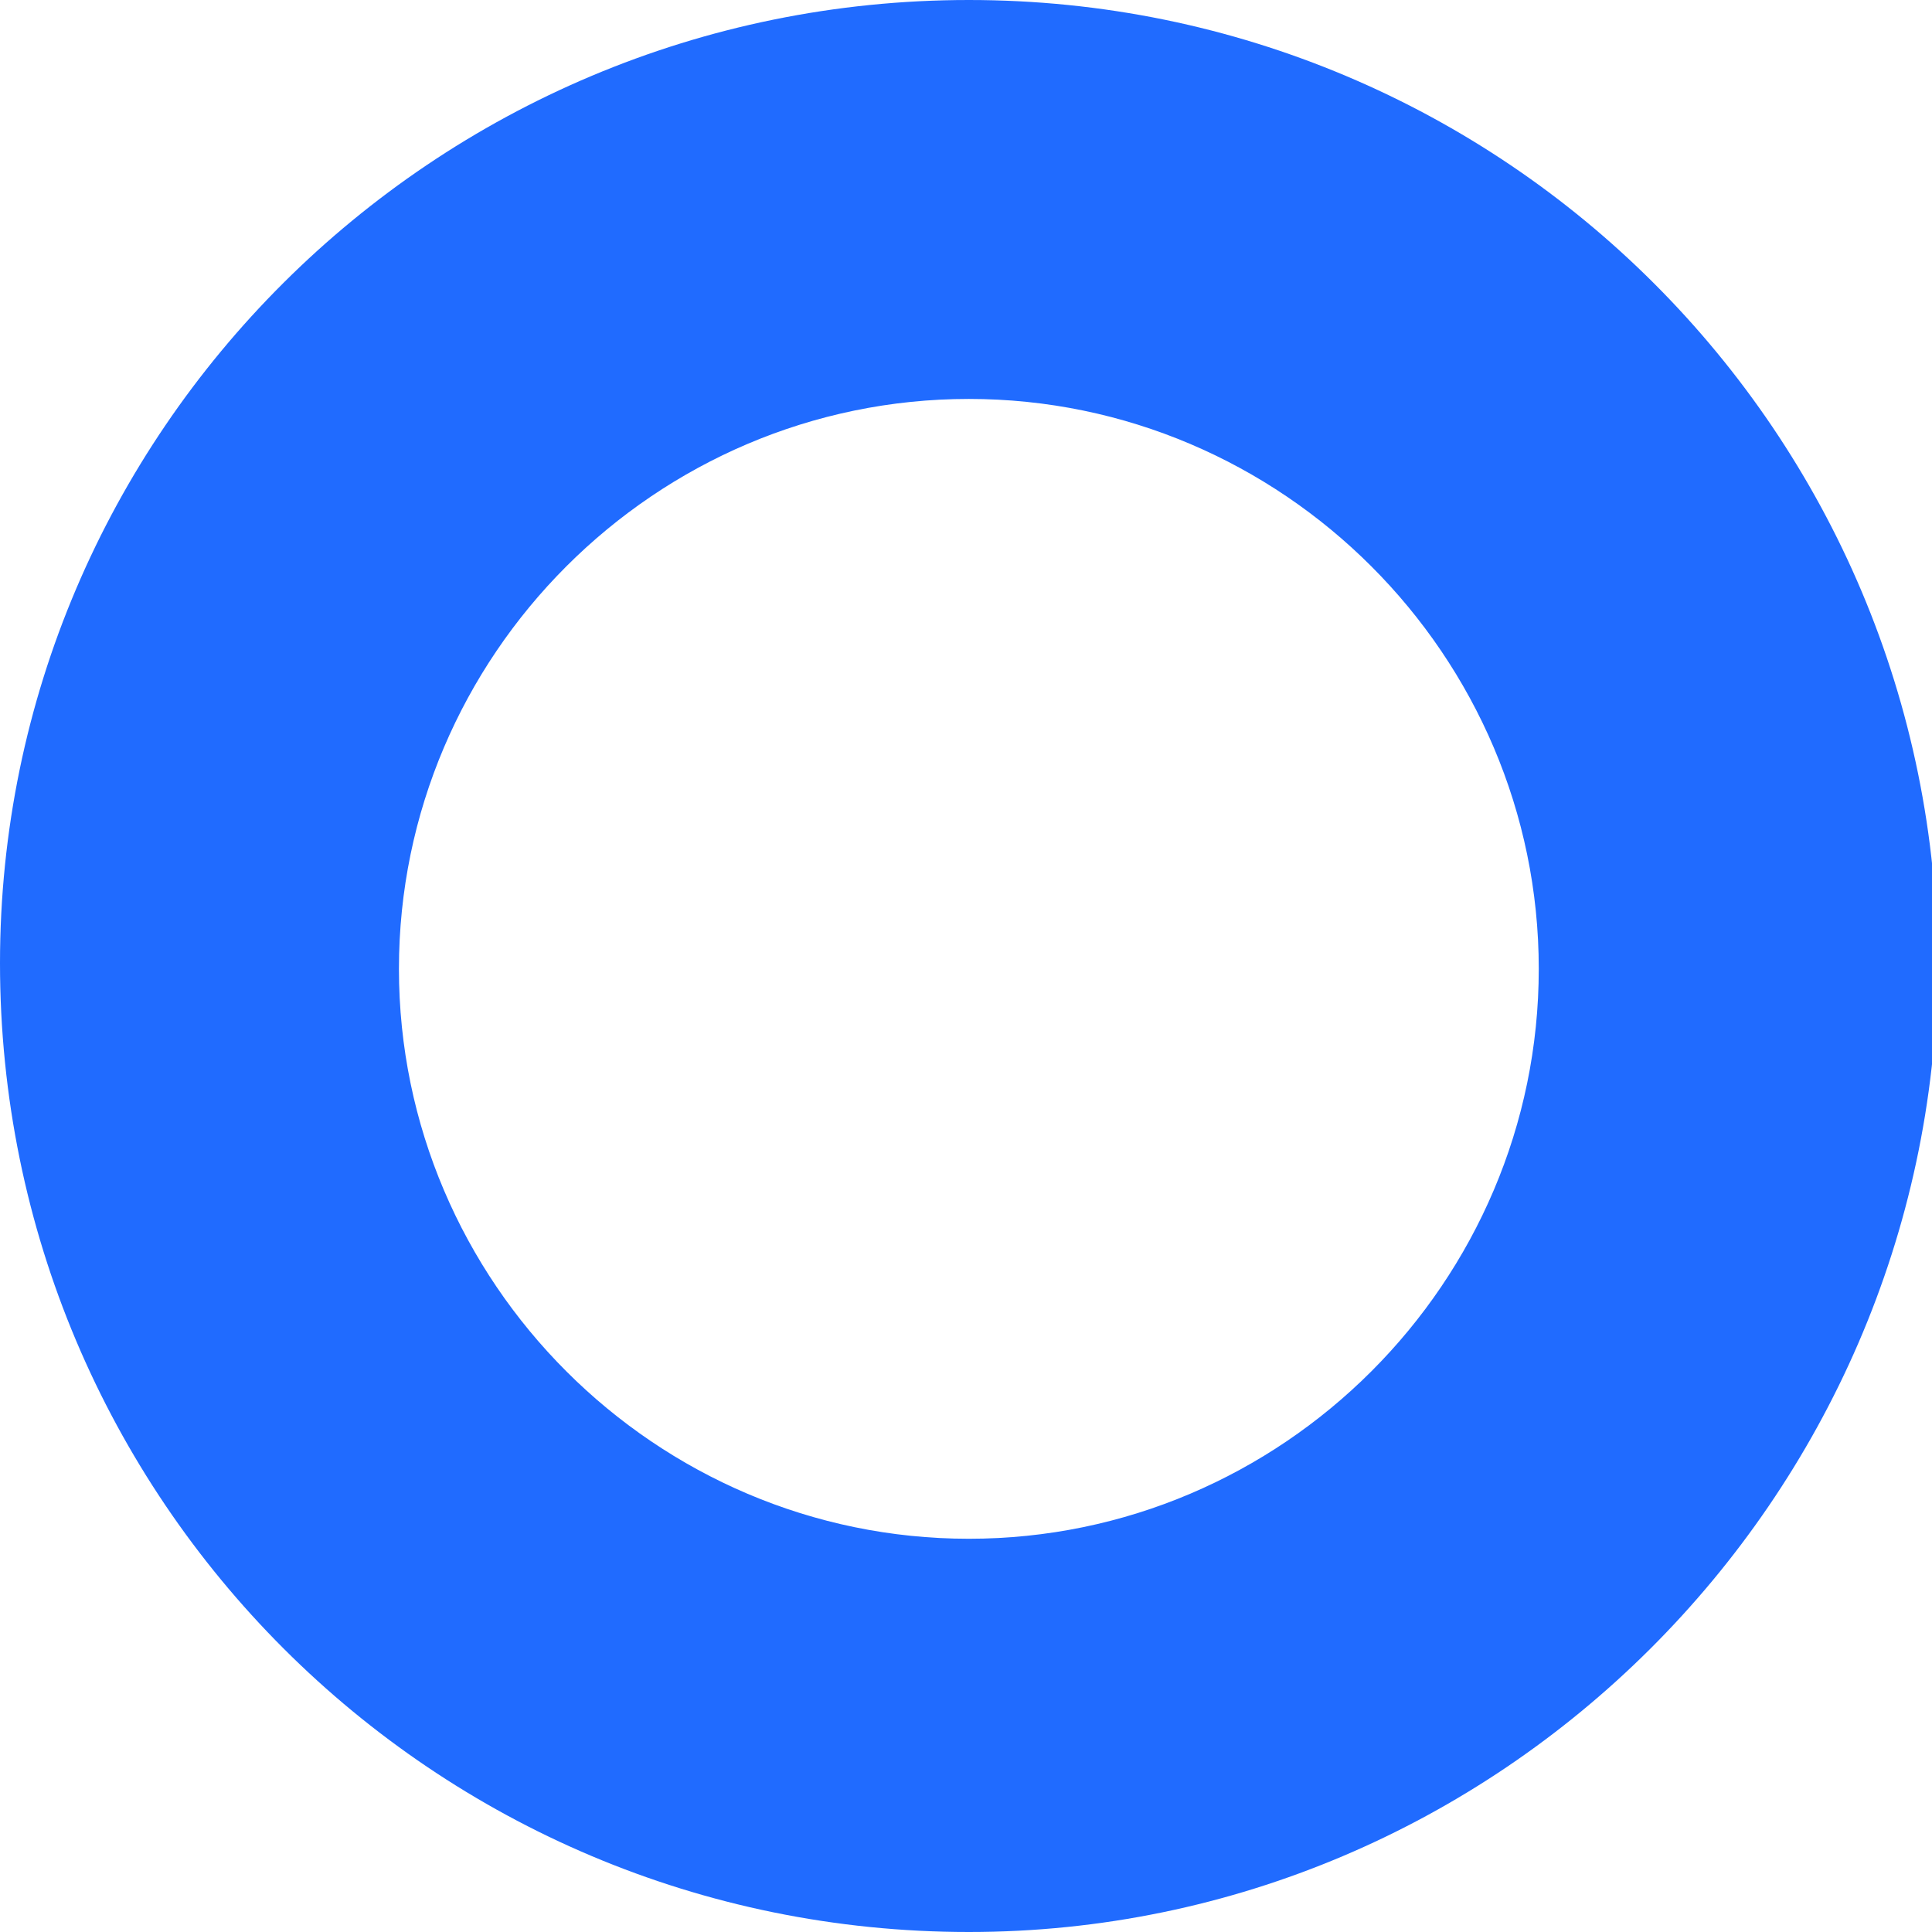 <?xml version="1.0" encoding="utf-8"?>
<!-- Generator: Adobe Illustrator 22.1.0, SVG Export Plug-In . SVG Version: 6.00 Build 0)  -->
<svg version="1.1" class="circle_icon" id="circle_icon" xmlns="http://www.w3.org/2000/svg" xmlns:xlink="http://www.w3.org/1999/xlink" x="0px" y="0px"
	 width="33.9px" height="33.9px" viewBox="0 0 33.9 33.9" style="enable-background:new 0 0 33.9 33.9;" xml:space="preserve">
<style type="text/css">
	#circle_icon .st0{fill:#206BFF;}
</style>
<path class="st0" d="M17,33.9c-9.4,0-17-7.6-17-17C0,7.6,7.6,0,17,0s17,7.6,17,17C33.9,26.3,26.3,33.9,17,33.9z M17,7
	C11.5,7,7,11.5,7,17s4.5,10,10,10c5.5,0,10-4.5,10-10S22.5,7,17,7z"/>
</svg>
